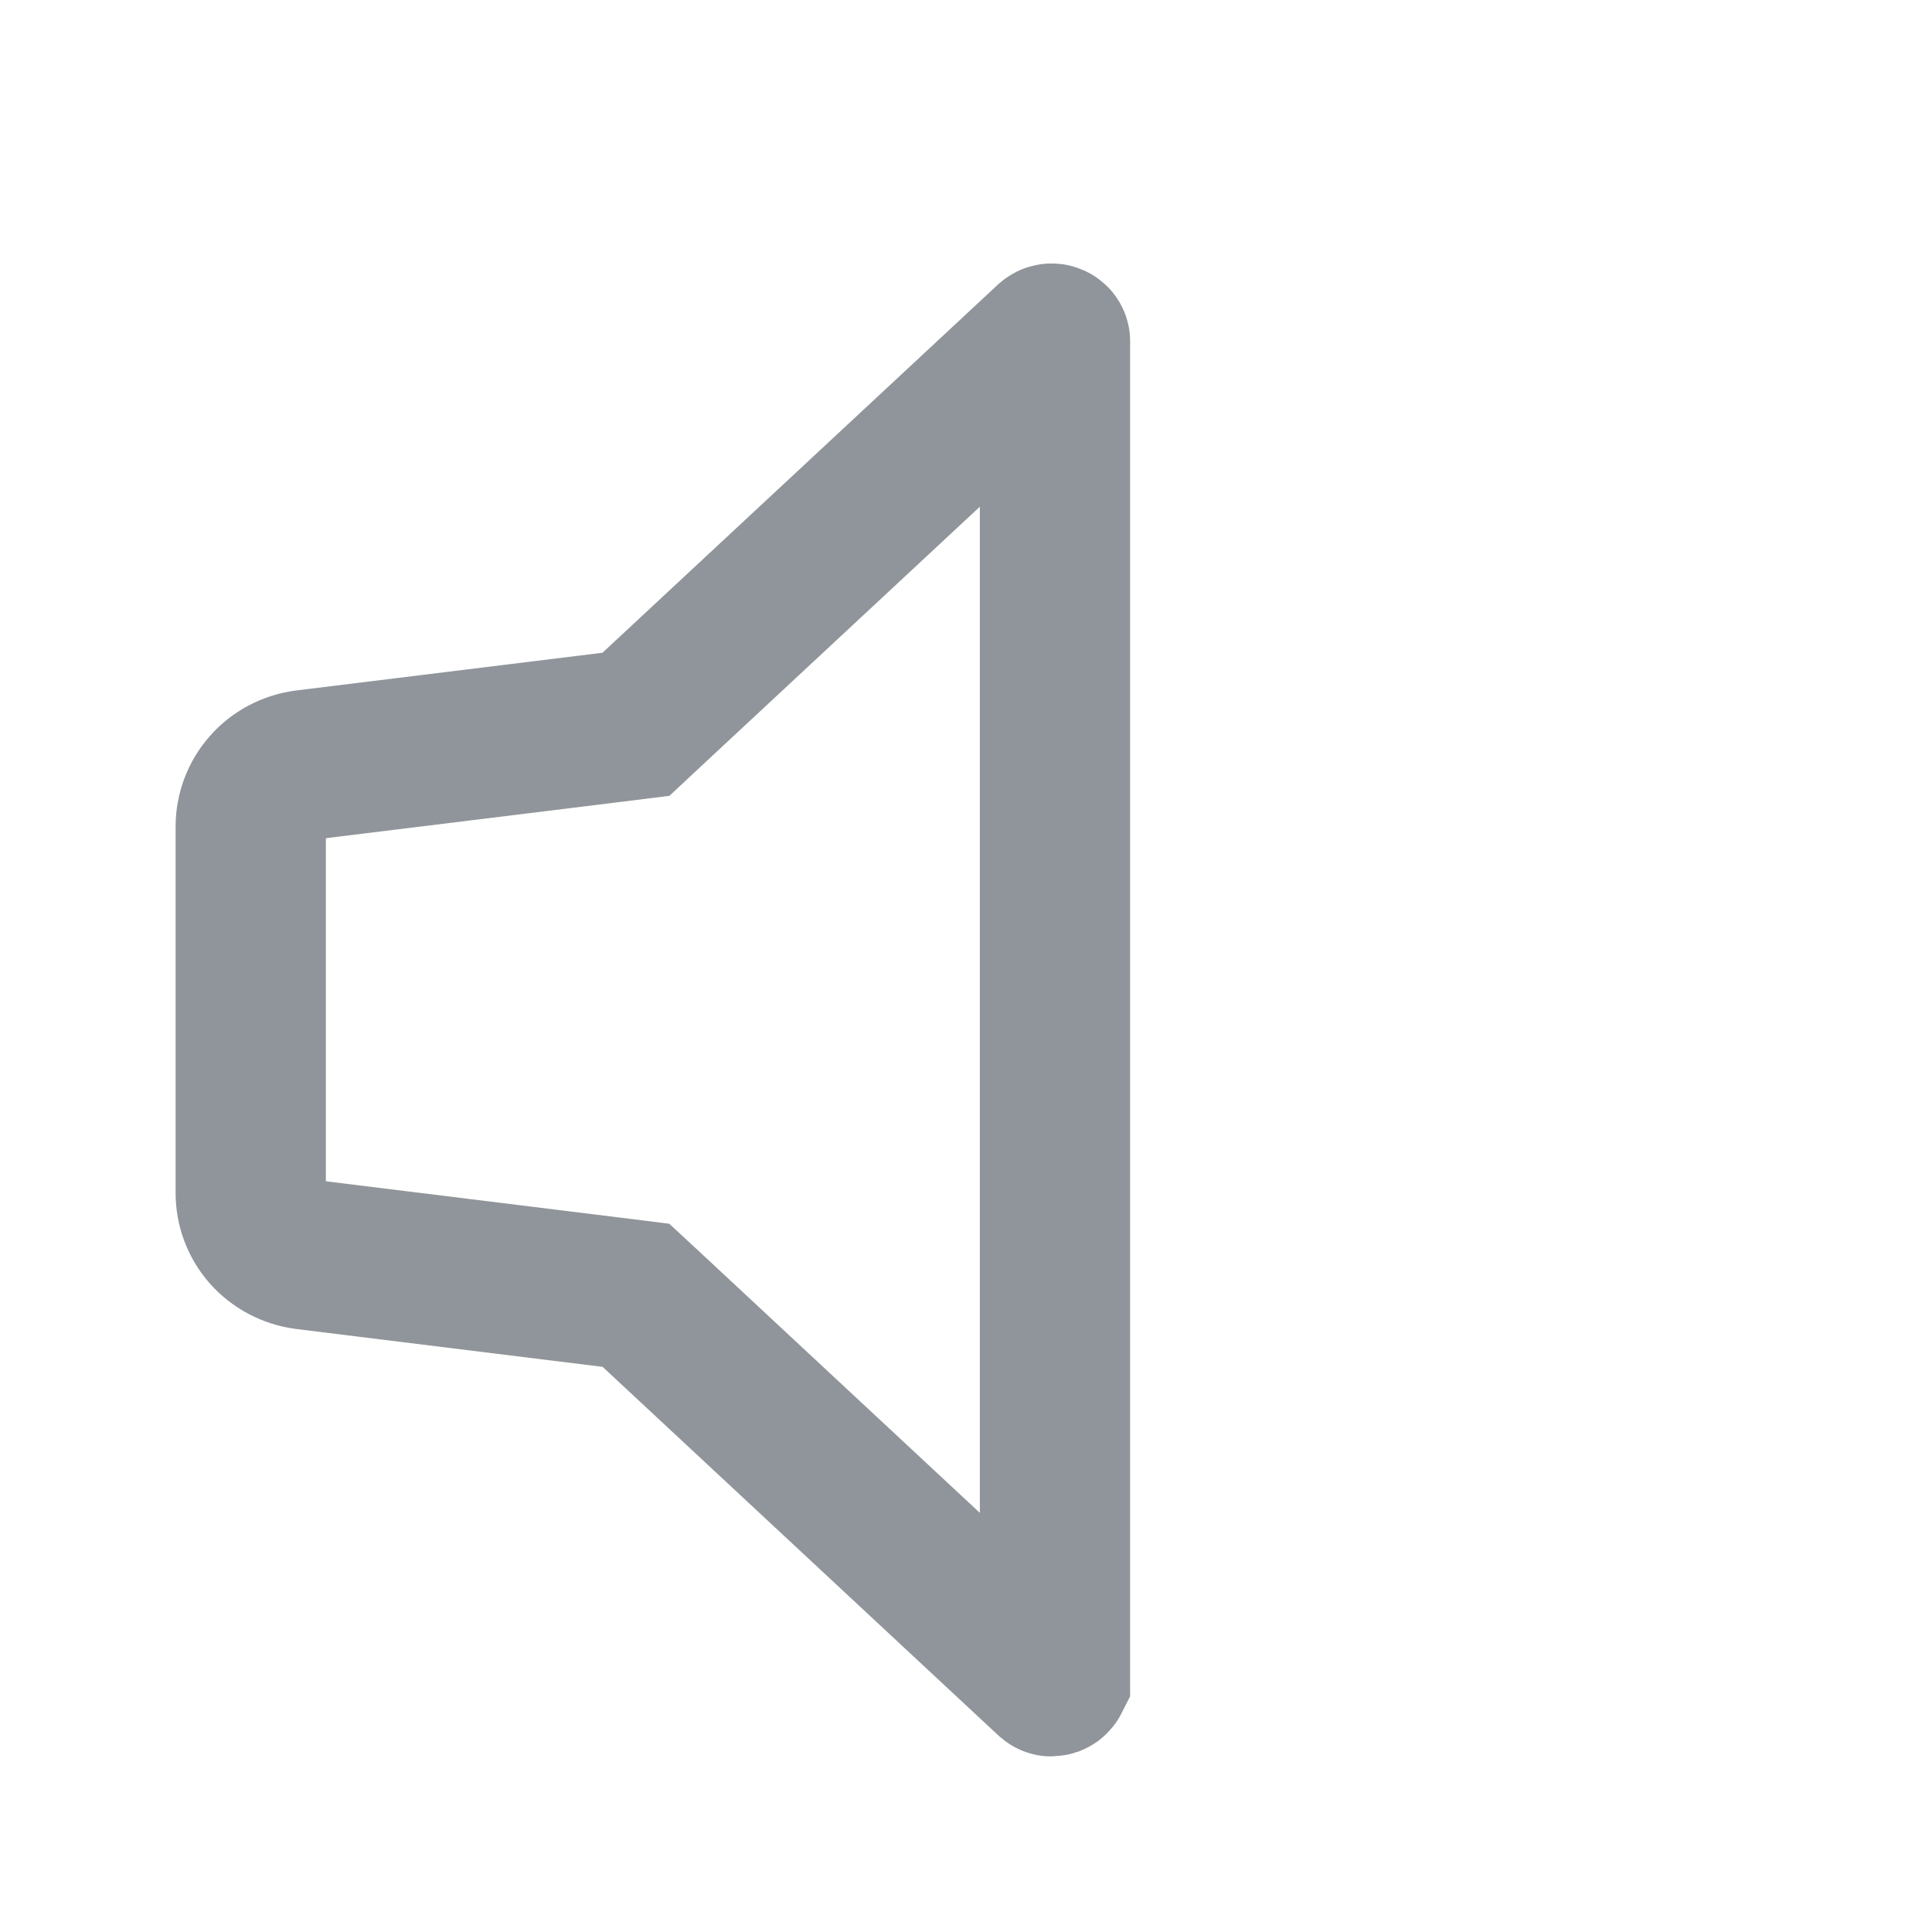 <svg width="18" height="18" viewBox="0 0 18 18" fill="none" xmlns="http://www.w3.org/2000/svg">
<path d="M9.783 15.66L9.783 15.66L9.776 15.654L6.091 12.222L5.925 12.068L5.7 12.04L2.844 11.687C2.701 11.668 2.571 11.598 2.478 11.493C2.386 11.388 2.336 11.253 2.336 11.113H2.336V11.11V7.706H2.336L2.336 7.702C2.336 7.563 2.386 7.428 2.479 7.322L2.479 7.322C2.571 7.216 2.701 7.147 2.843 7.128L5.7 6.776L5.925 6.748L6.091 6.593L9.774 3.164C9.774 3.164 9.774 3.164 9.774 3.164C9.78 3.159 9.786 3.156 9.792 3.155C9.797 3.154 9.804 3.154 9.813 3.158C9.821 3.162 9.823 3.165 9.824 3.167L9.824 3.167L9.827 3.171C9.829 3.174 9.829 3.176 9.829 3.178L9.829 3.178V3.19V15.624H9.829L9.829 15.63C9.829 15.634 9.829 15.636 9.829 15.637L9.828 15.639L9.827 15.641C9.826 15.645 9.824 15.648 9.821 15.651L9.821 15.651L9.815 15.657C9.815 15.657 9.813 15.659 9.808 15.661C9.802 15.663 9.797 15.664 9.794 15.664C9.791 15.664 9.789 15.663 9.787 15.662C9.786 15.662 9.784 15.661 9.783 15.66Z" stroke="#90959B" stroke-width="1.4"/>
</svg>
